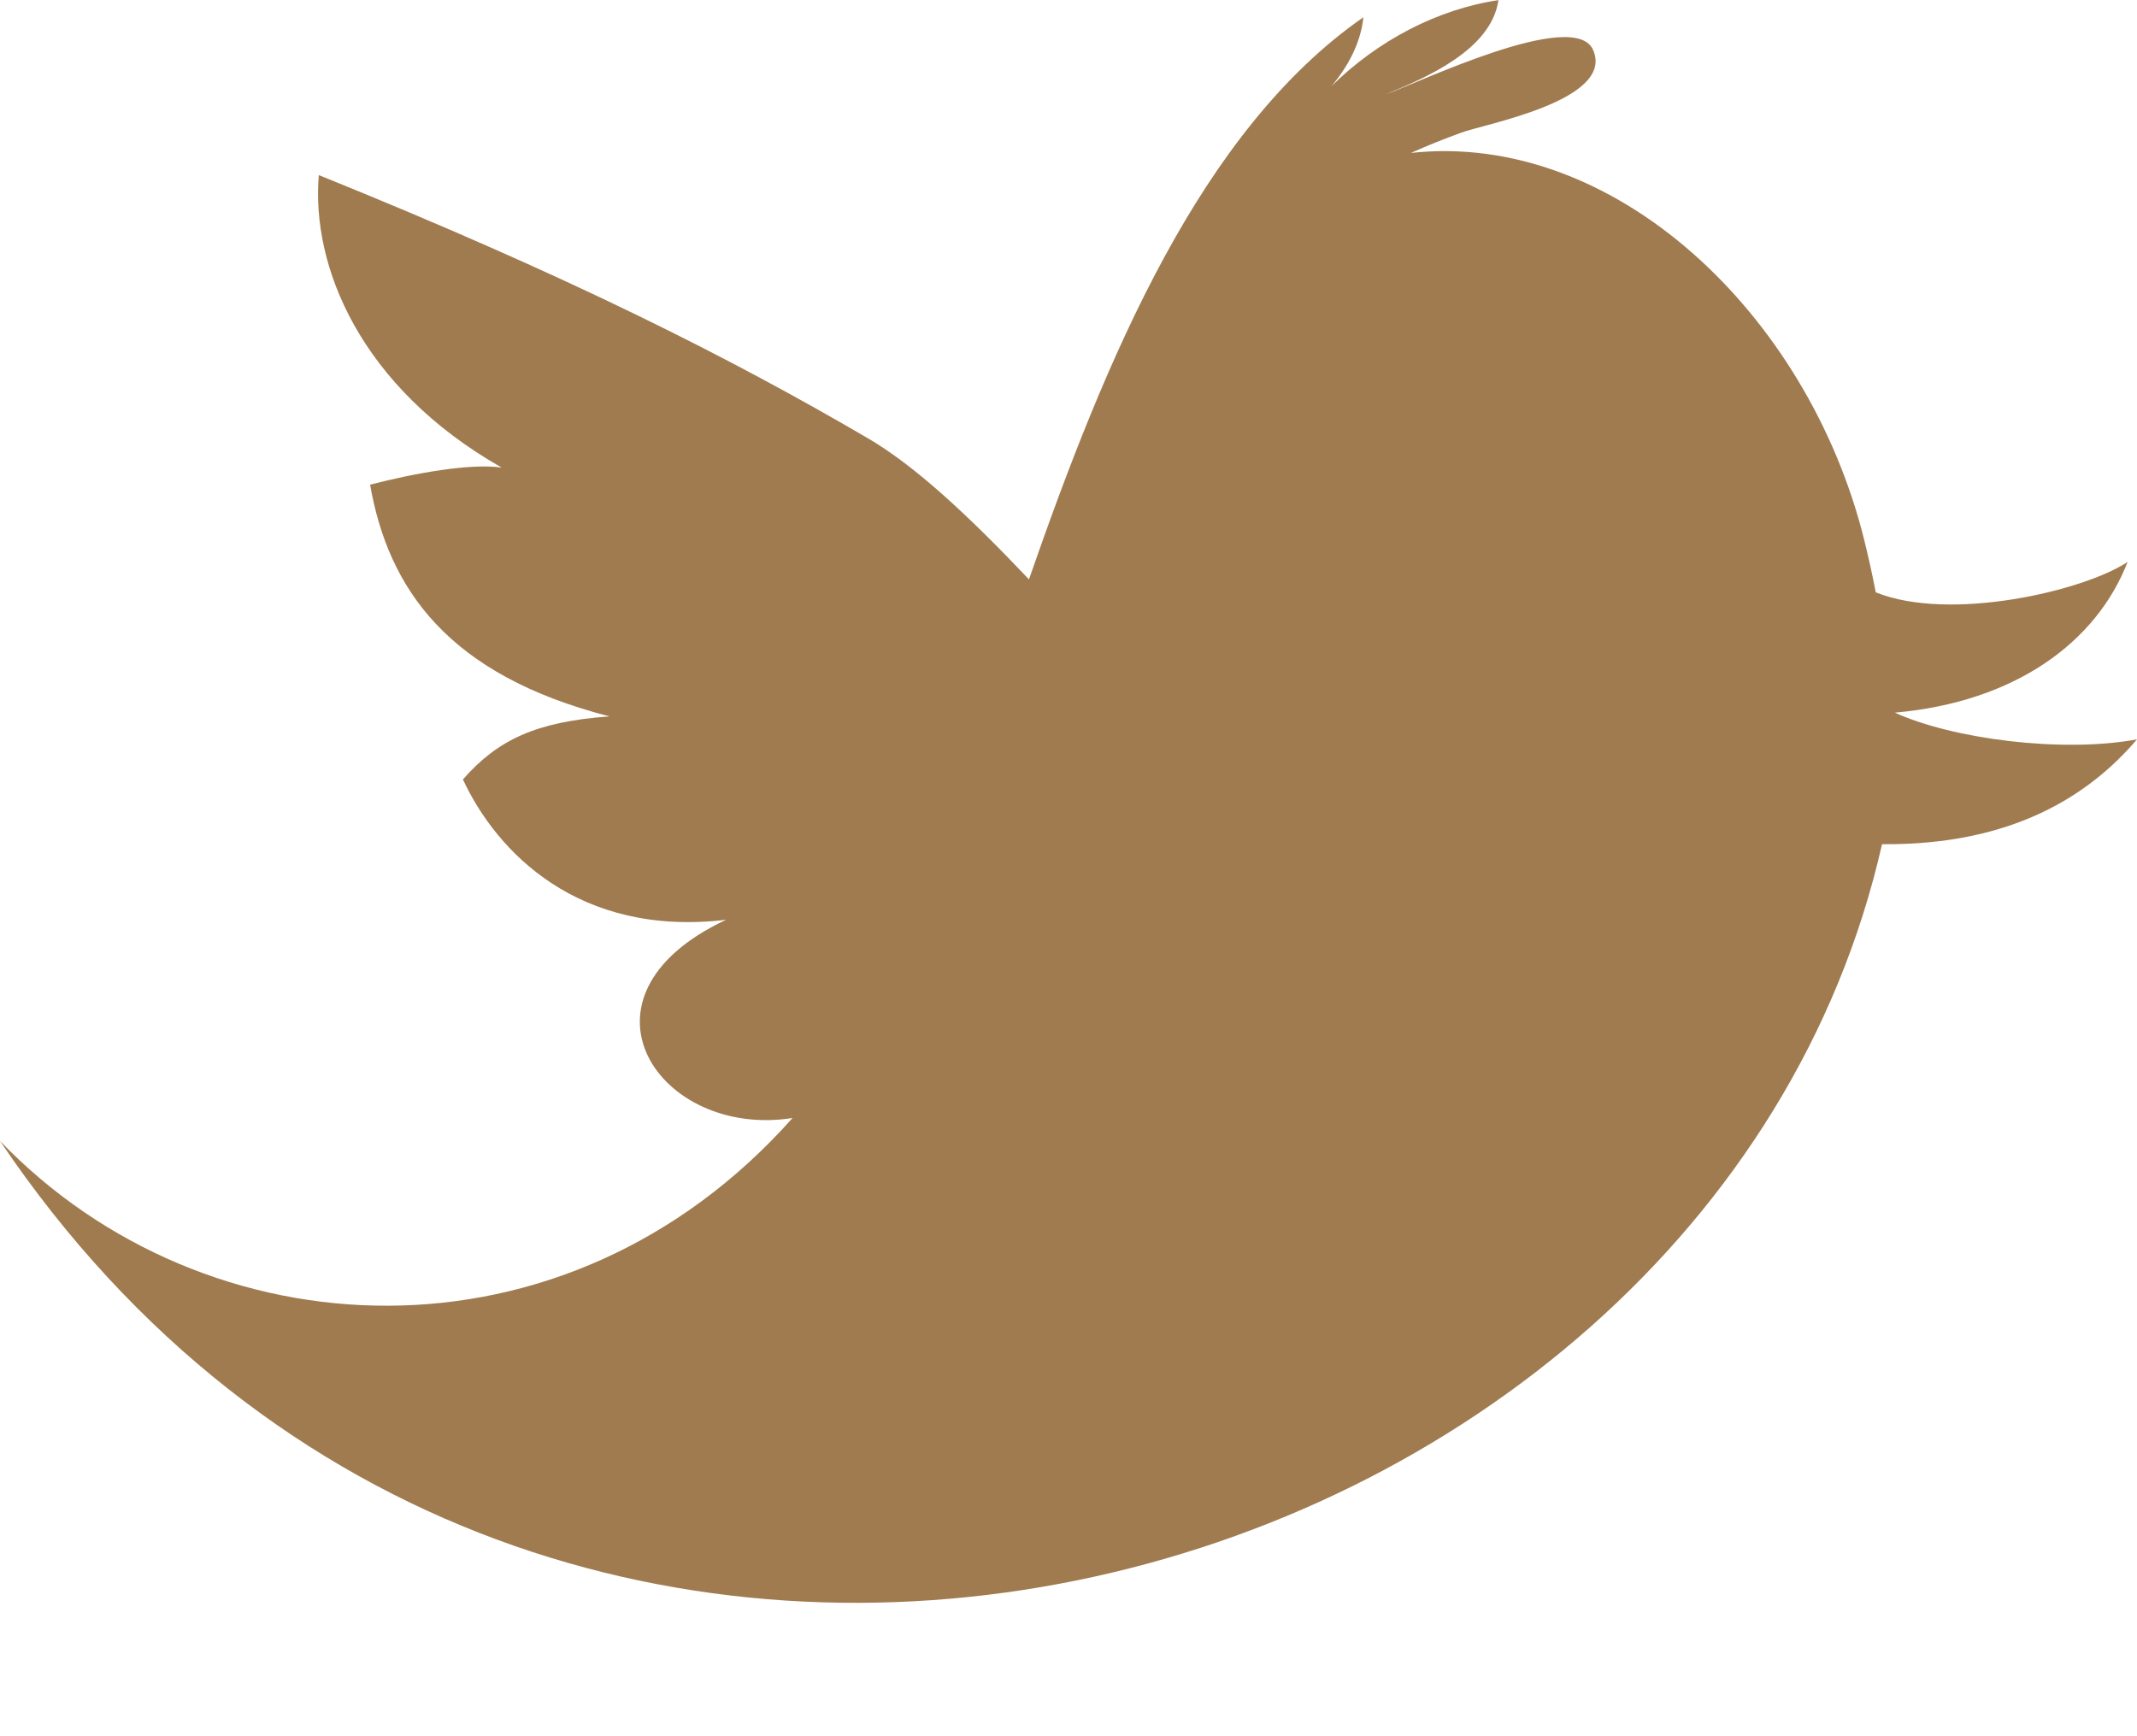 <svg width="16" height="13" viewBox="0 0 16 13" fill="none" xmlns="http://www.w3.org/2000/svg">
<path d="M14.187 5.336C15.086 5.256 15.695 4.811 15.93 4.207C15.606 4.424 14.6 4.66 14.044 4.435C14.017 4.293 13.986 4.158 13.956 4.036C13.533 2.344 12.083 0.98 10.564 1.145C10.687 1.09 10.812 1.04 10.936 0.995C11.103 0.93 12.084 0.756 11.93 0.379C11.799 0.047 10.601 0.63 10.375 0.706C10.673 0.584 11.166 0.374 11.219 0.001C10.762 0.069 10.314 0.304 9.968 0.646C10.093 0.499 10.188 0.321 10.208 0.129C8.99 0.975 8.279 2.683 7.704 4.338C7.252 3.862 6.851 3.486 6.492 3.278C5.484 2.689 4.279 2.075 2.387 1.311C2.329 1.992 2.696 2.898 3.756 3.501C3.526 3.467 3.107 3.542 2.771 3.629C2.908 4.41 3.354 5.053 4.563 5.364C4.01 5.404 3.725 5.541 3.466 5.836C3.718 6.379 4.332 7.018 5.436 6.887C4.208 7.463 4.935 8.53 5.934 8.371C4.23 10.287 1.543 10.146 0 8.543C4.029 14.52 12.786 12.078 14.091 6.321C15.069 6.33 15.644 5.953 16 5.536C15.437 5.64 14.62 5.533 14.187 5.336Z" fill="#A07B50"/>
</svg>
